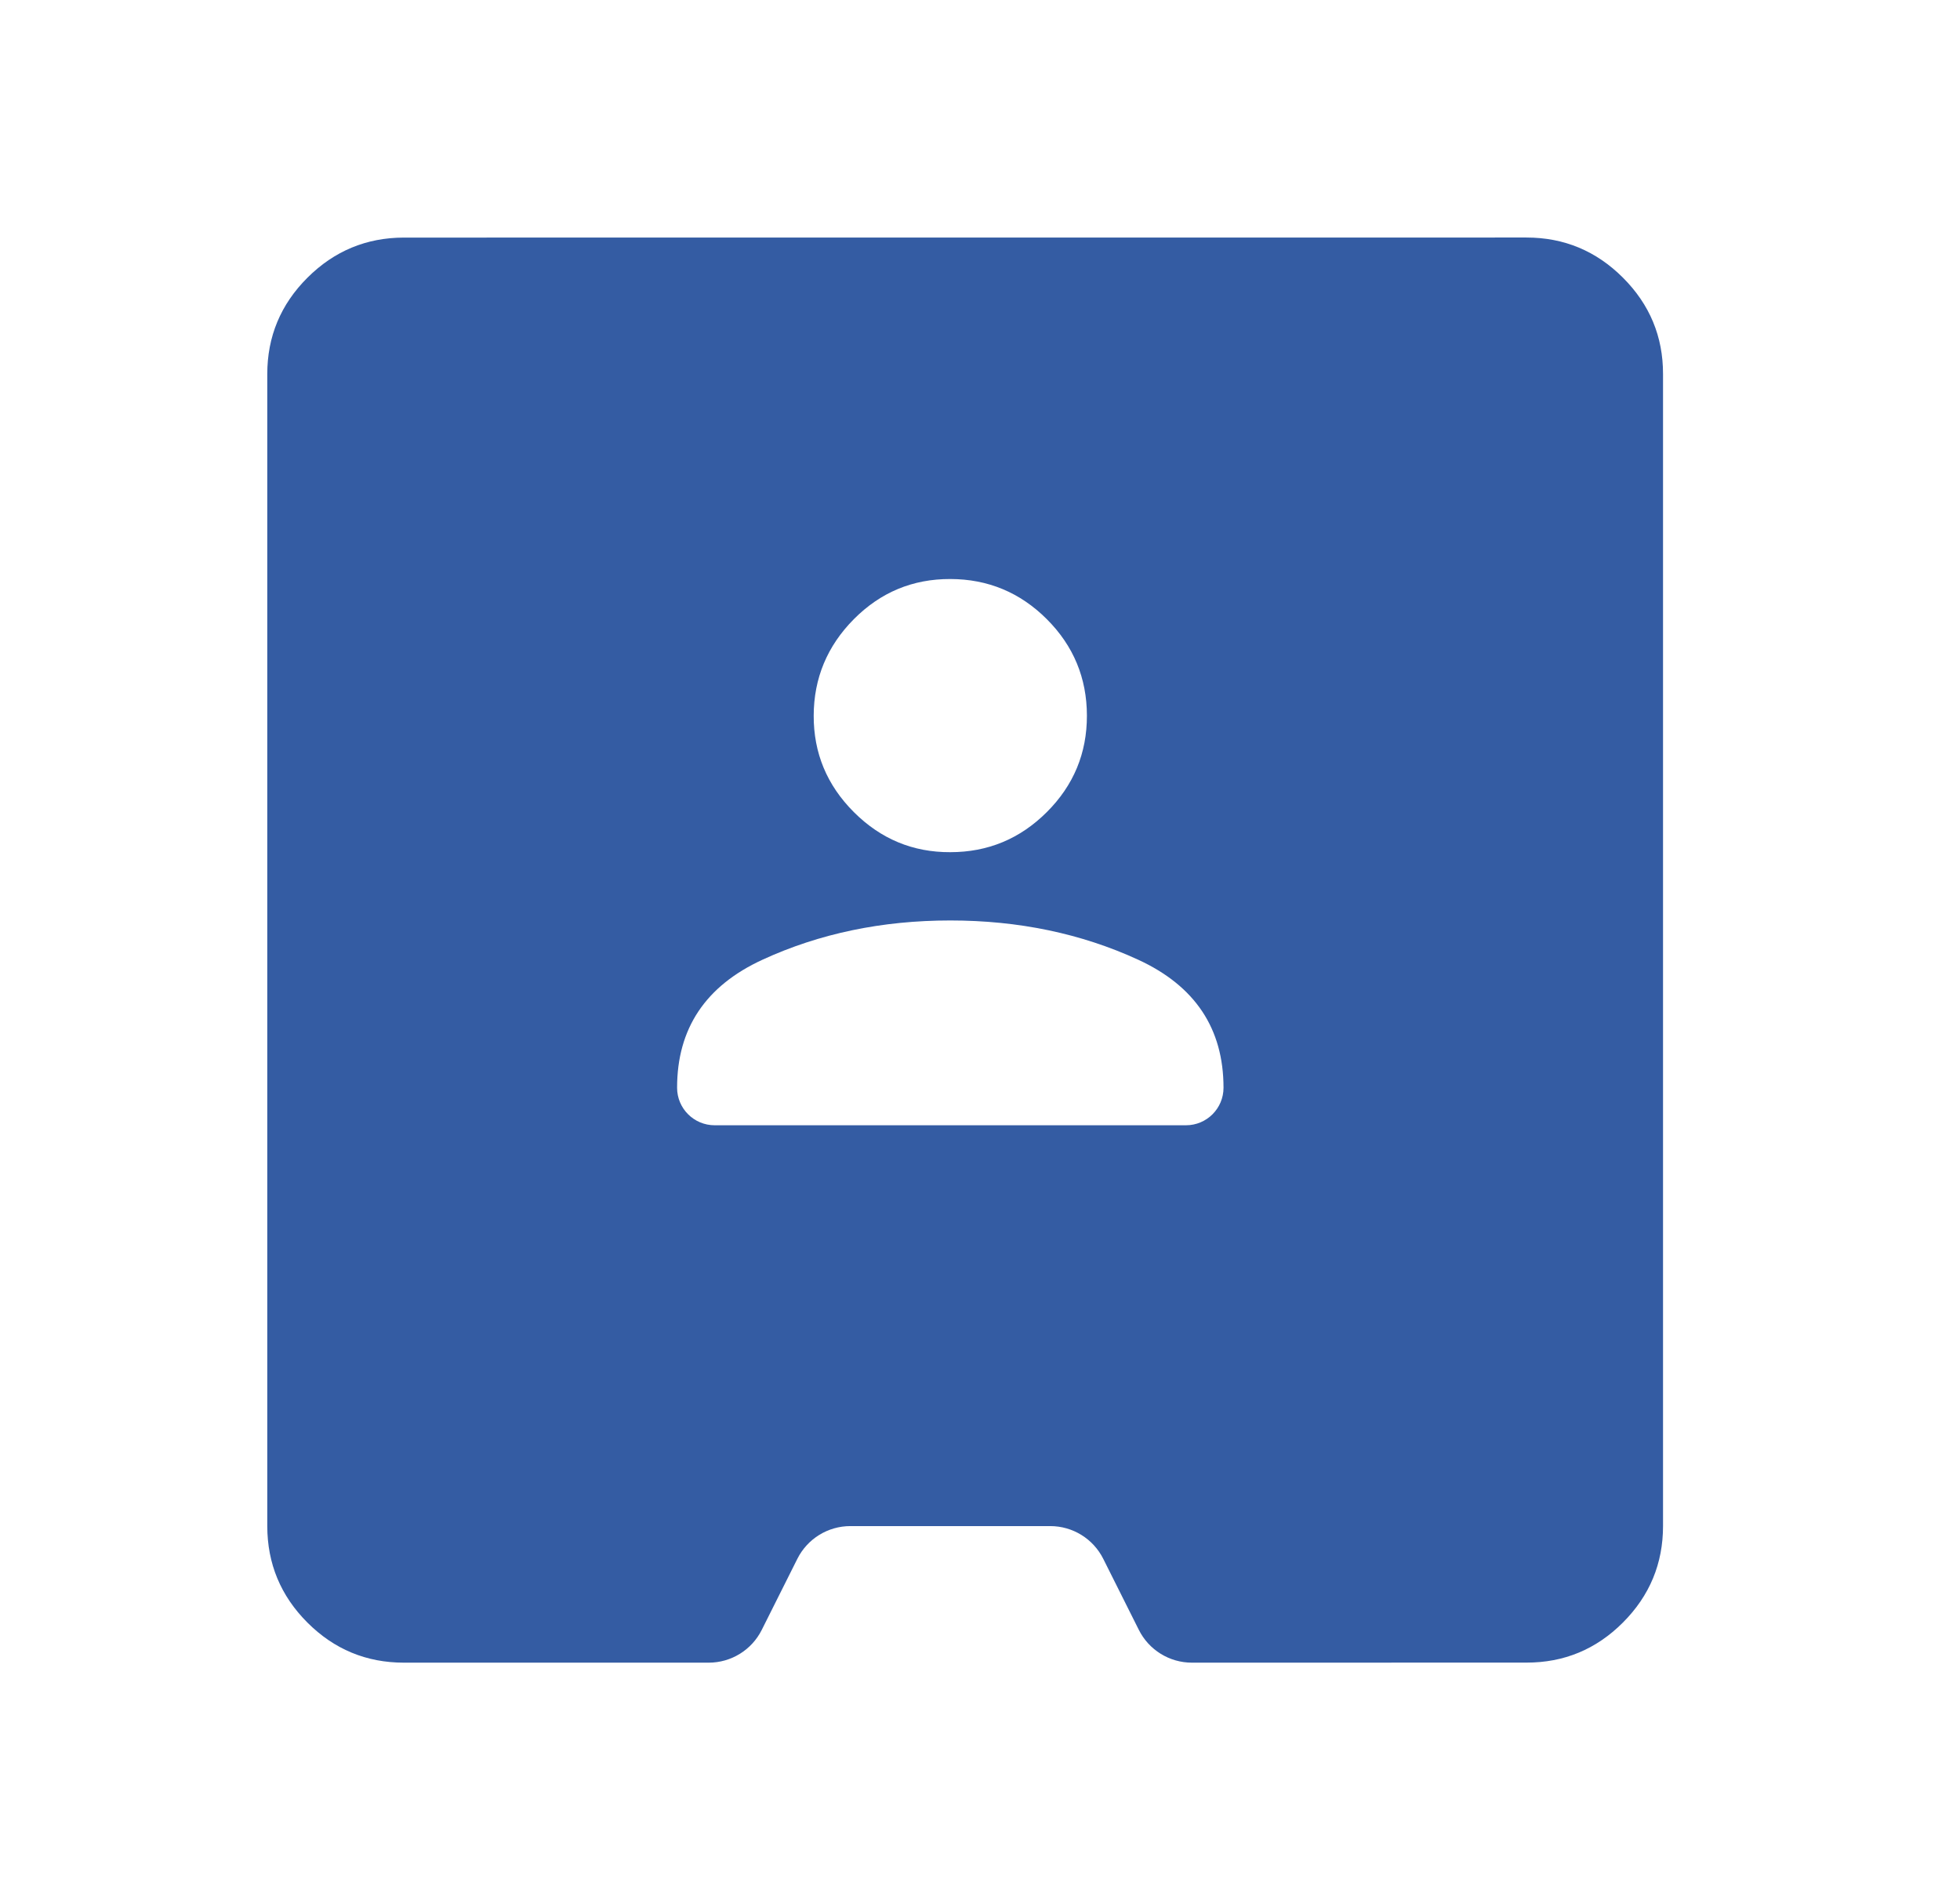 <svg width="33" height="32" viewBox="0 0 33 32" fill="none" xmlns="http://www.w3.org/2000/svg">
<path d="M6.8 28C6.168 28 5.626 27.775 5.176 27.325C4.726 26.875 4.501 26.333 4.5 25.7L4.5 6.301C4.5 5.669 4.725 5.127 5.176 4.677C5.627 4.227 6.168 4.002 6.8 4.001L25.7 4C26.332 4 26.874 4.225 27.325 4.676C27.776 5.127 28.001 5.668 28 6.3L28 25.699C28 26.331 27.775 26.873 27.325 27.324C26.875 27.775 26.333 28 25.7 27.999L20.068 28C19.689 28 19.343 27.786 19.174 27.447L18.576 26.253C18.407 25.914 18.061 25.7 17.682 25.7H14.318C13.939 25.7 13.593 25.914 13.424 26.253L12.826 27.447C12.657 27.786 12.311 28 11.932 28H6.8ZM11.4 18.318C11.4 18.667 11.683 18.95 12.033 18.95H19.968C20.317 18.95 20.6 18.667 20.6 18.318V18.318C20.6 17.321 20.121 16.603 19.163 16.162C18.204 15.721 17.15 15.501 16 15.501C14.85 15.501 13.796 15.721 12.838 16.162C11.879 16.603 11.4 17.321 11.4 18.318V18.318ZM16 14.351C16.633 14.351 17.174 14.126 17.625 13.676C18.076 13.226 18.301 12.684 18.3 12.051C18.299 11.418 18.074 10.876 17.625 10.427C17.176 9.978 16.634 9.752 16 9.751C15.366 9.749 14.825 9.975 14.376 10.427C13.928 10.879 13.702 11.421 13.7 12.051C13.698 12.681 13.923 13.223 14.376 13.676C14.829 14.129 15.371 14.354 16 14.351Z" fill="#345CA3"/>
</svg>
